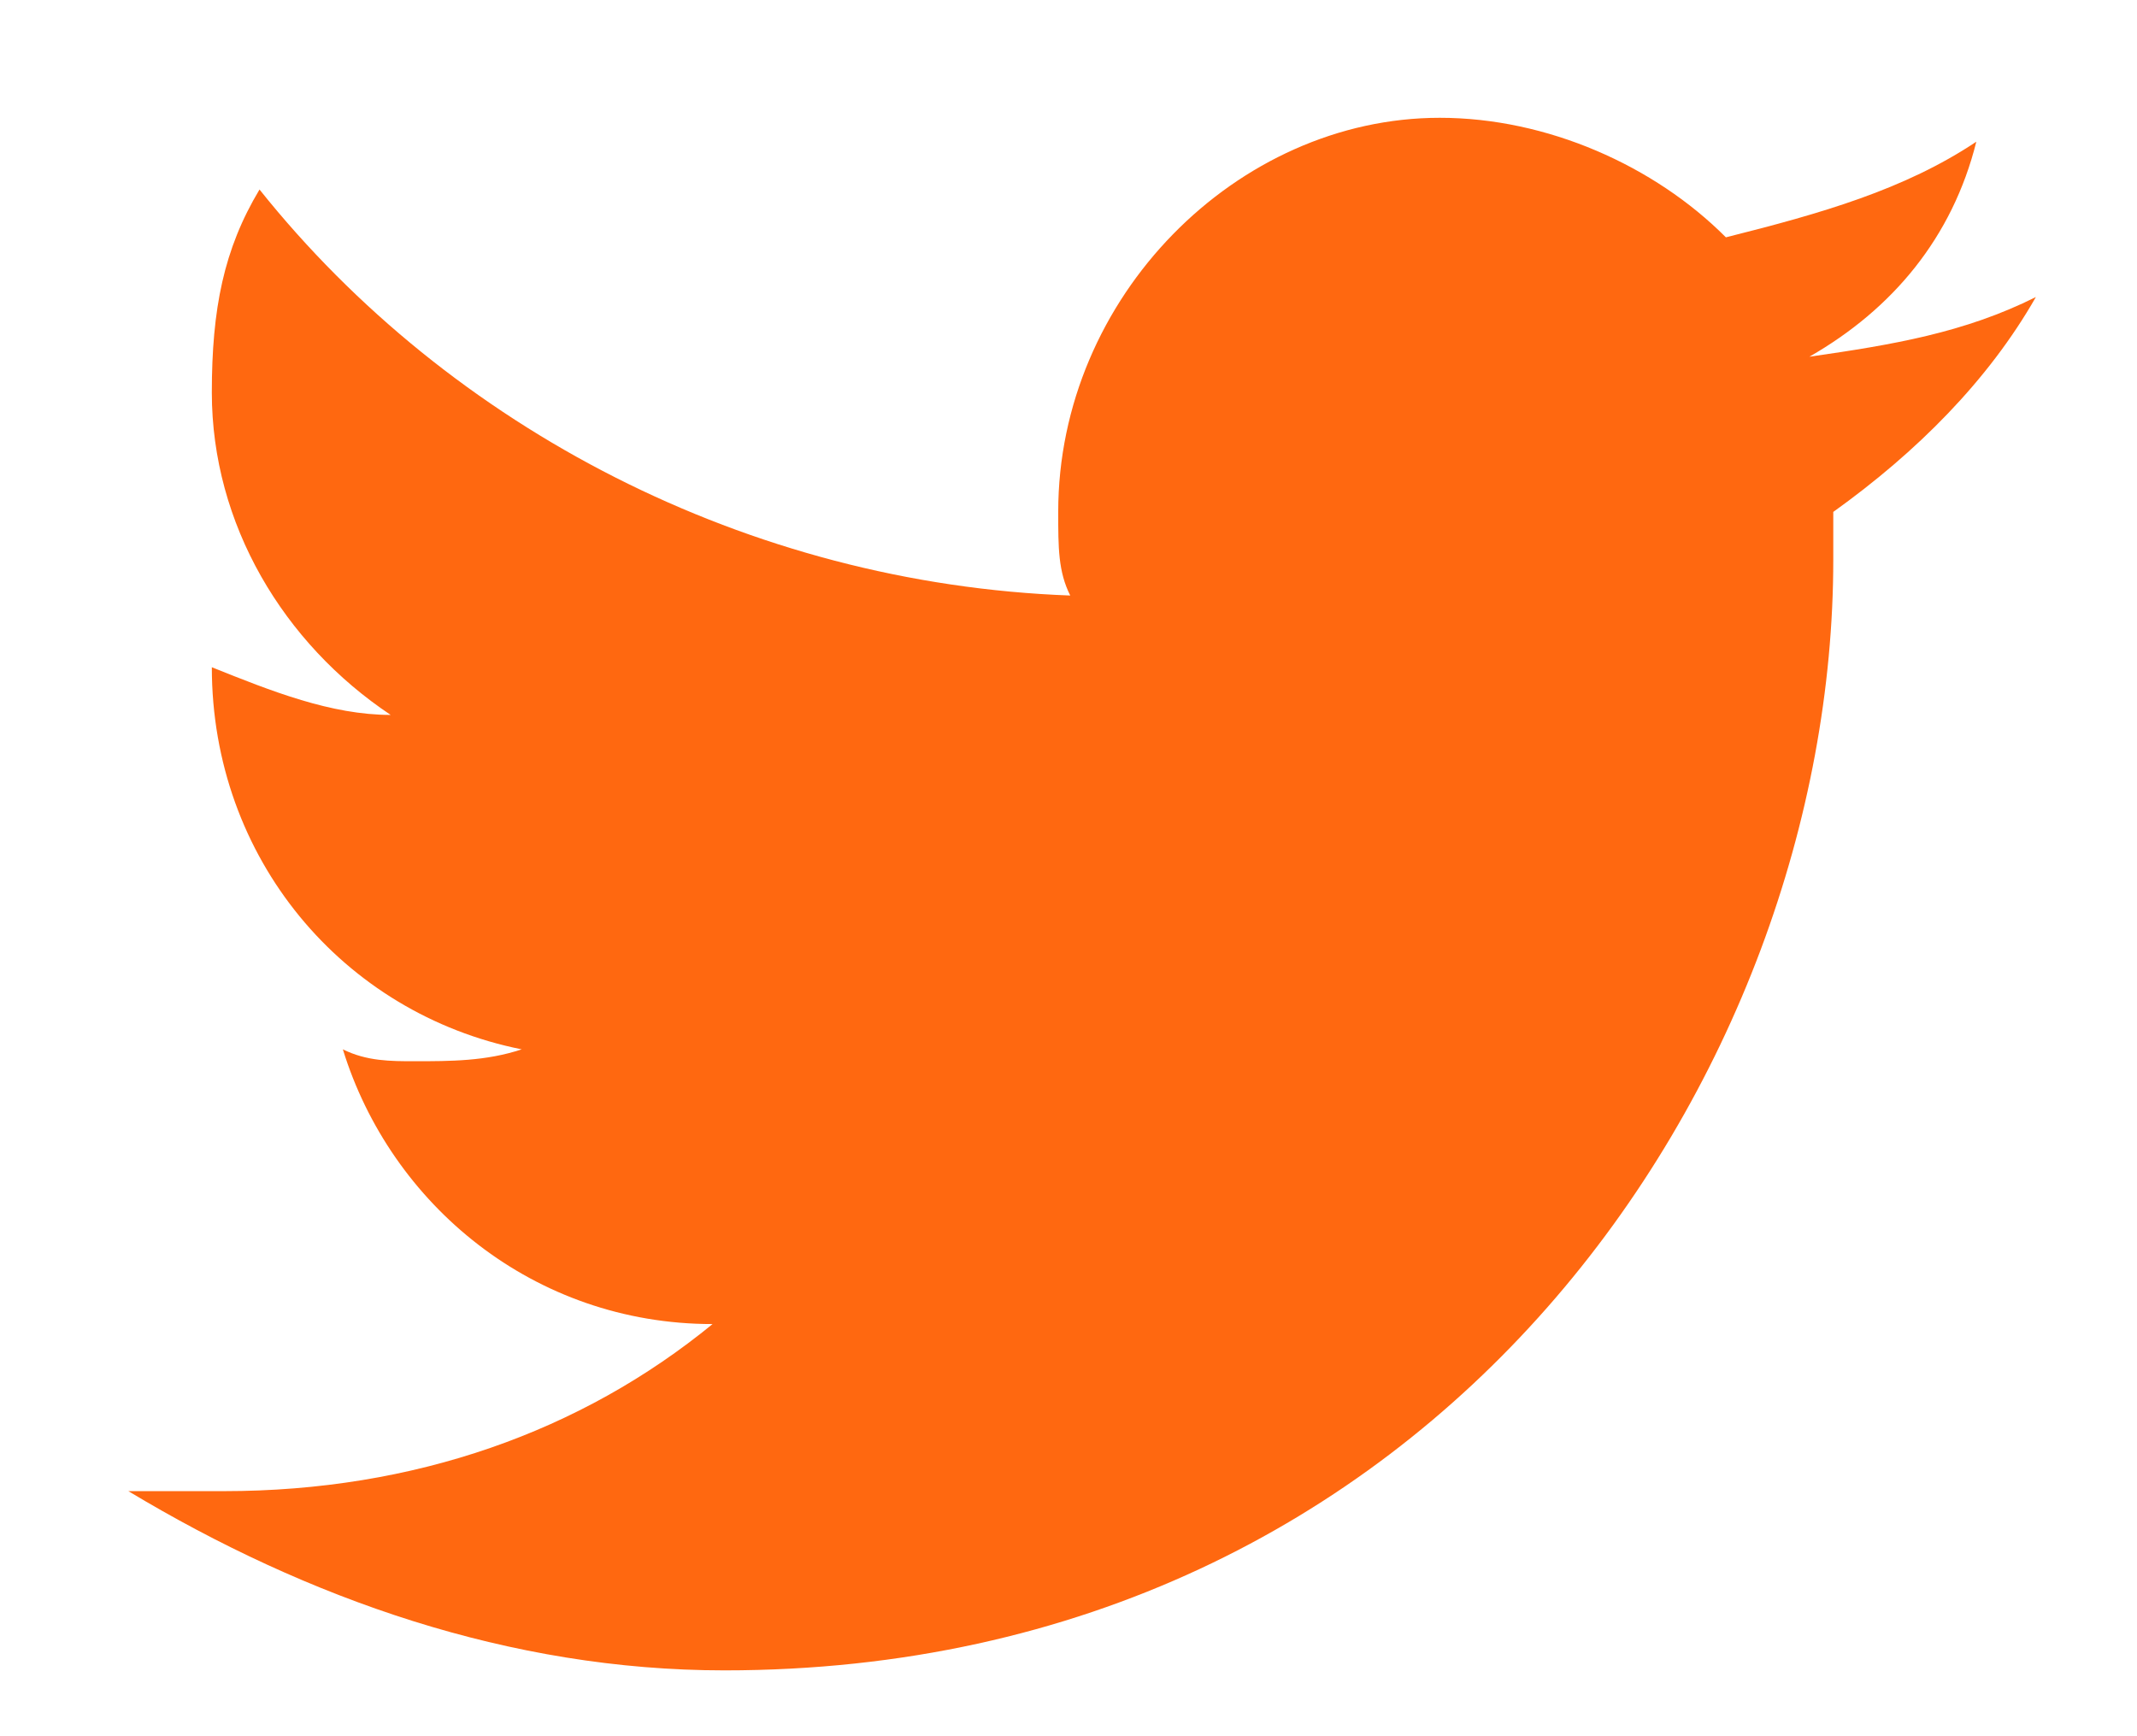 <svg width="16" height="13" viewBox="0 0 16 13" fill="none" xmlns="http://www.w3.org/2000/svg">
<path d="M15.243 2.224C14.707 2.492 14.172 2.581 13.547 2.671C14.172 2.313 14.618 1.777 14.797 1.061C14.261 1.419 13.636 1.598 12.922 1.777C12.387 1.24 11.583 0.882 10.78 0.882C9.262 0.882 7.923 2.224 7.923 3.833C7.923 4.101 7.923 4.28 8.013 4.459C5.602 4.37 3.371 3.207 1.943 1.419C1.675 1.866 1.586 2.313 1.586 2.939C1.586 3.923 2.121 4.817 2.925 5.353C2.478 5.353 2.032 5.175 1.586 4.996C1.586 6.426 2.567 7.589 3.906 7.857C3.639 7.946 3.371 7.946 3.103 7.946C2.925 7.946 2.746 7.946 2.567 7.857C2.925 9.019 3.996 9.914 5.335 9.914C4.353 10.718 3.103 11.165 1.675 11.165C1.407 11.165 1.228 11.165 0.961 11.165C2.3 11.97 3.817 12.507 5.424 12.507C10.78 12.507 13.726 8.036 13.726 4.191C13.726 4.101 13.726 3.923 13.726 3.833C14.35 3.386 14.886 2.85 15.243 2.224Z" fill="#FF6810"/>
</svg>

